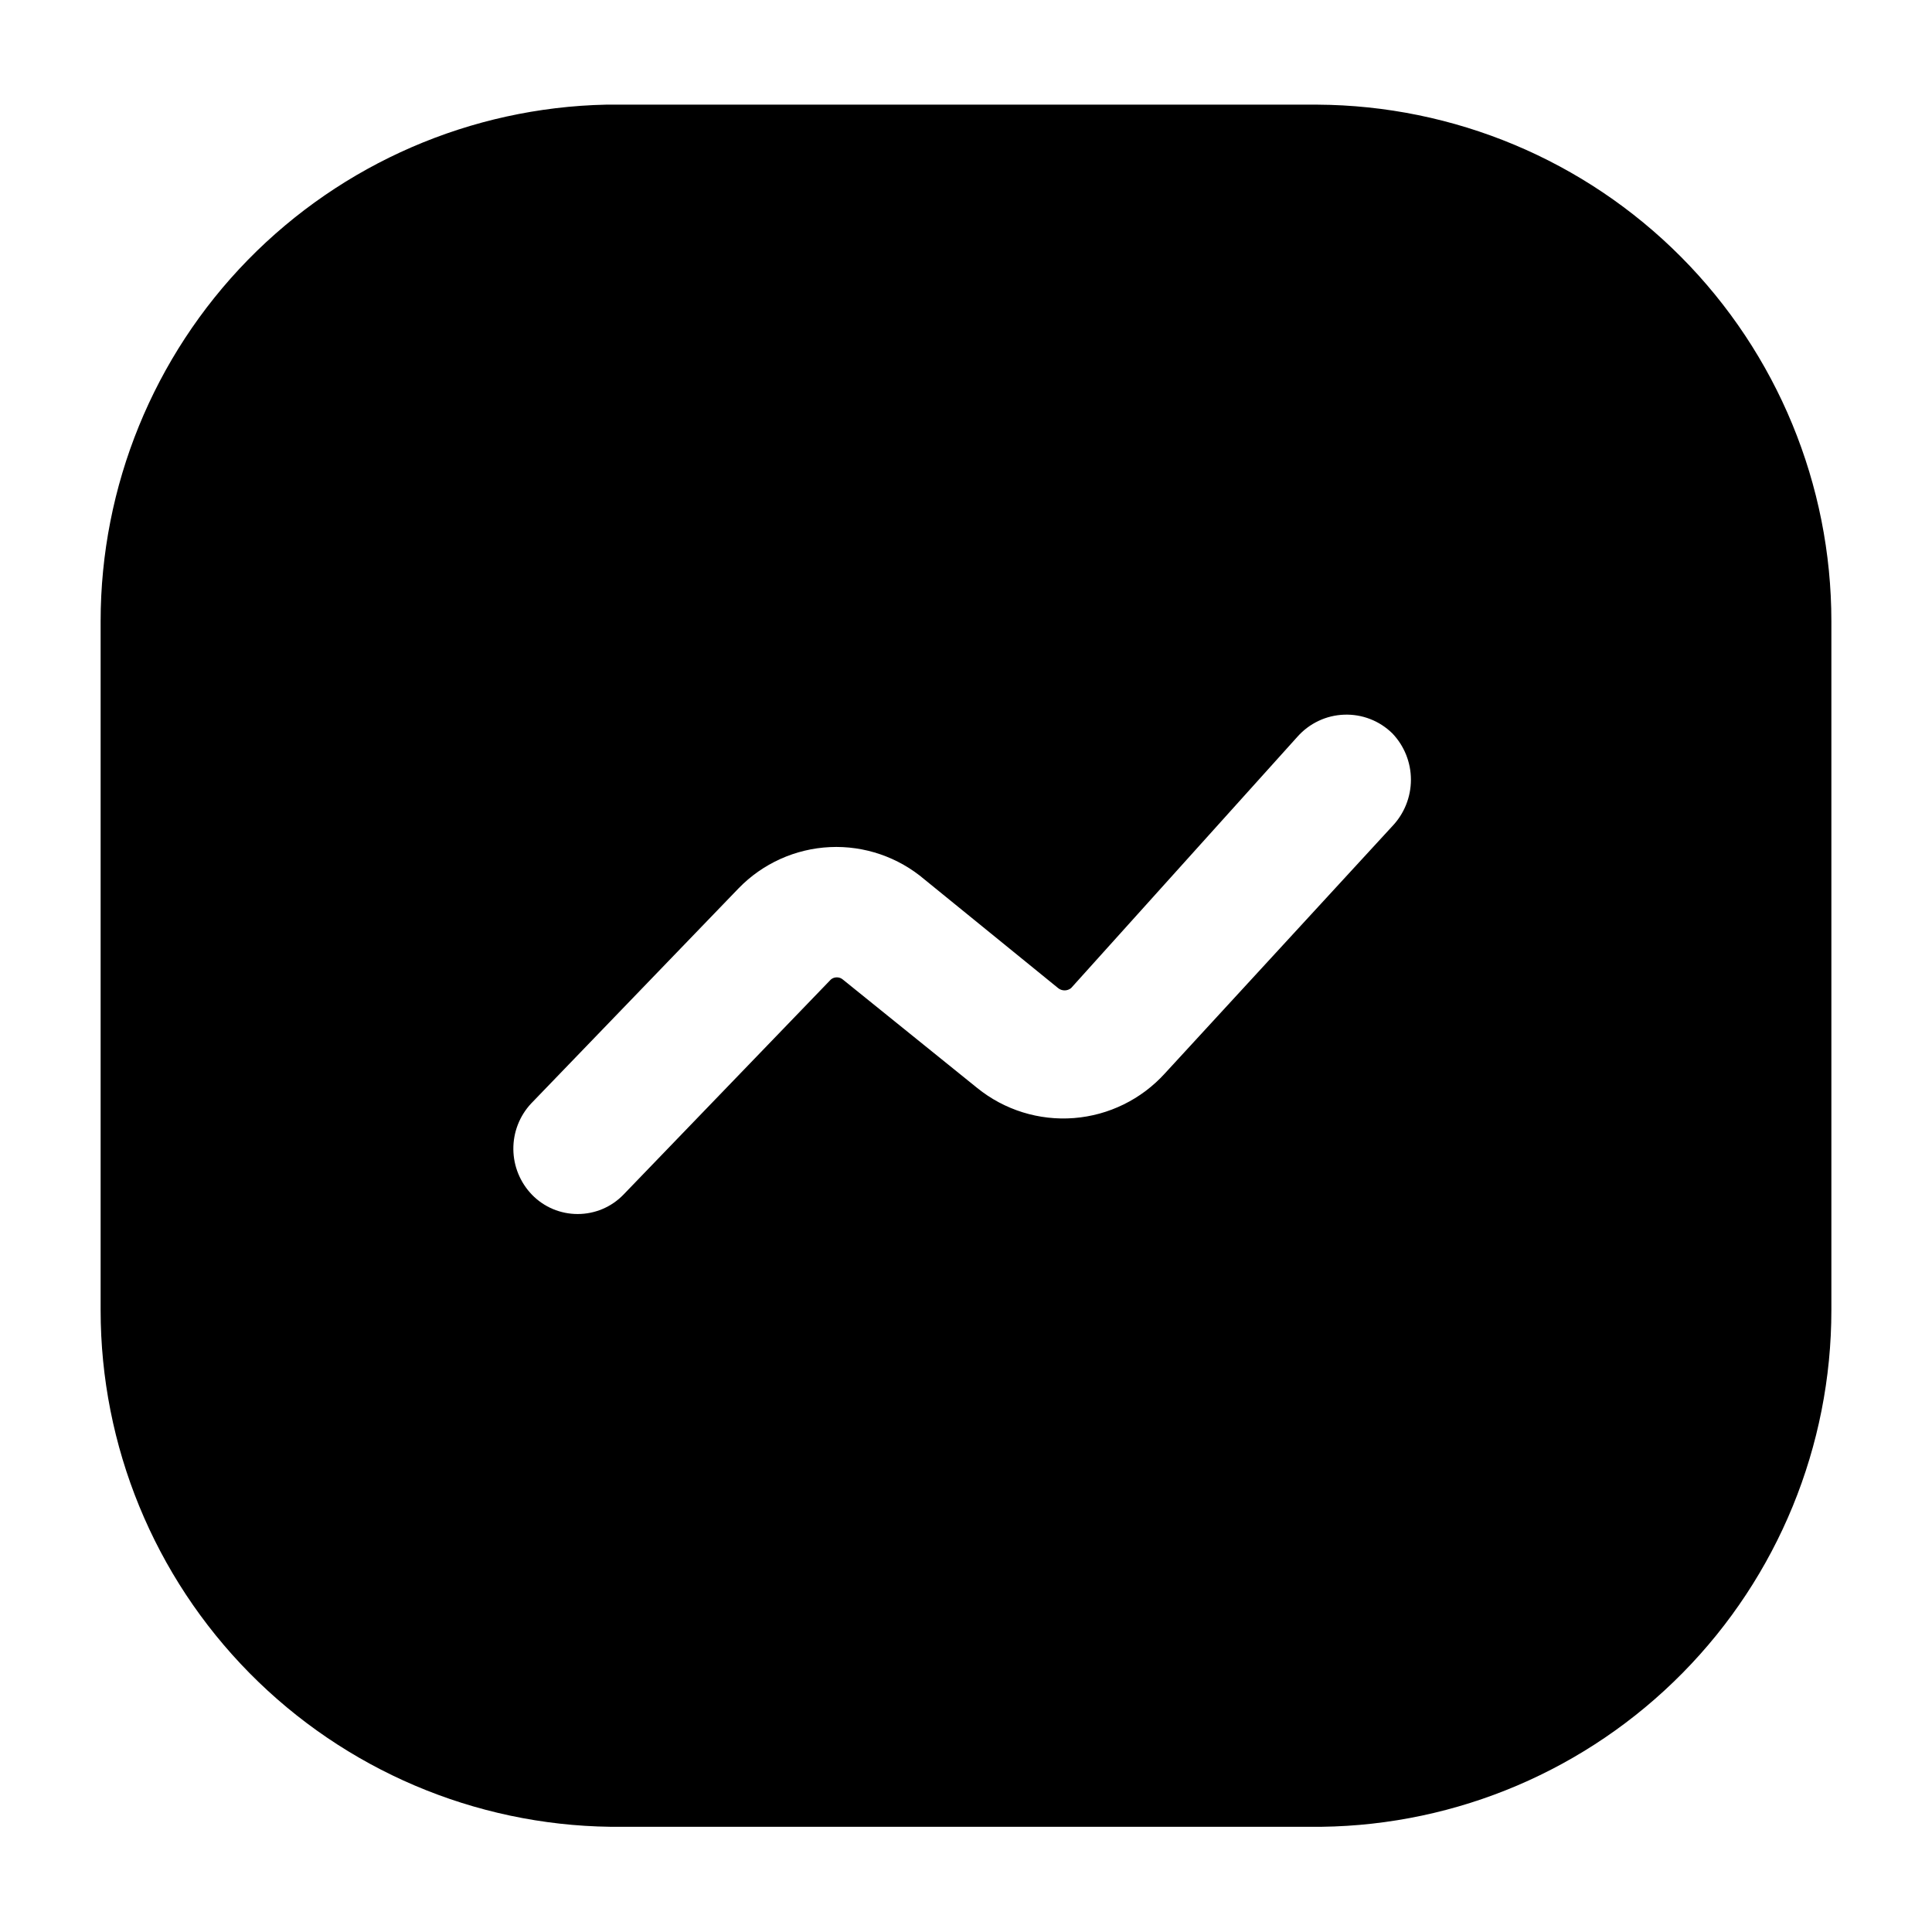 <svg width="24" height="24" viewBox="0 0 24 24" fill="none" xmlns="http://www.w3.org/2000/svg">
<path d="M16.364 1.3H7.529C5.851 1.336 4.254 2.029 3.08 3.228C1.907 4.428 1.25 6.04 1.25 7.718V16.275C1.25 17.963 1.914 19.582 3.099 20.783C4.285 21.985 5.895 22.671 7.582 22.693H16.418C18.105 22.671 19.715 21.985 20.901 20.783C22.086 19.582 22.75 17.963 22.75 16.275V7.718C22.75 6.021 22.078 4.394 20.882 3.191C19.685 1.988 18.061 1.309 16.364 1.3ZM17.295 10.264L14.471 13.334C14.179 13.656 13.775 13.855 13.341 13.889C12.908 13.923 12.477 13.789 12.139 13.515L10.47 12.168C10.449 12.15 10.423 12.141 10.396 12.141C10.368 12.141 10.342 12.15 10.321 12.168L7.743 14.842C7.669 14.918 7.581 14.978 7.484 15.019C7.386 15.06 7.282 15.081 7.176 15.081C7.07 15.081 6.966 15.06 6.868 15.019C6.771 14.978 6.683 14.918 6.609 14.842C6.462 14.69 6.379 14.488 6.377 14.277C6.375 14.066 6.454 13.862 6.598 13.708L9.176 11.034C9.475 10.726 9.881 10.543 10.31 10.523C10.739 10.503 11.16 10.648 11.487 10.927L13.145 12.275C13.167 12.293 13.196 12.303 13.225 12.303C13.254 12.303 13.282 12.293 13.305 12.275L16.118 9.151C16.191 9.069 16.28 9.002 16.38 8.955C16.479 8.908 16.587 8.882 16.697 8.878C16.807 8.874 16.917 8.892 17.02 8.932C17.122 8.971 17.216 9.032 17.295 9.109C17.444 9.264 17.527 9.471 17.527 9.686C17.527 9.901 17.444 10.108 17.295 10.264Z" fill="black"/>
</svg>
